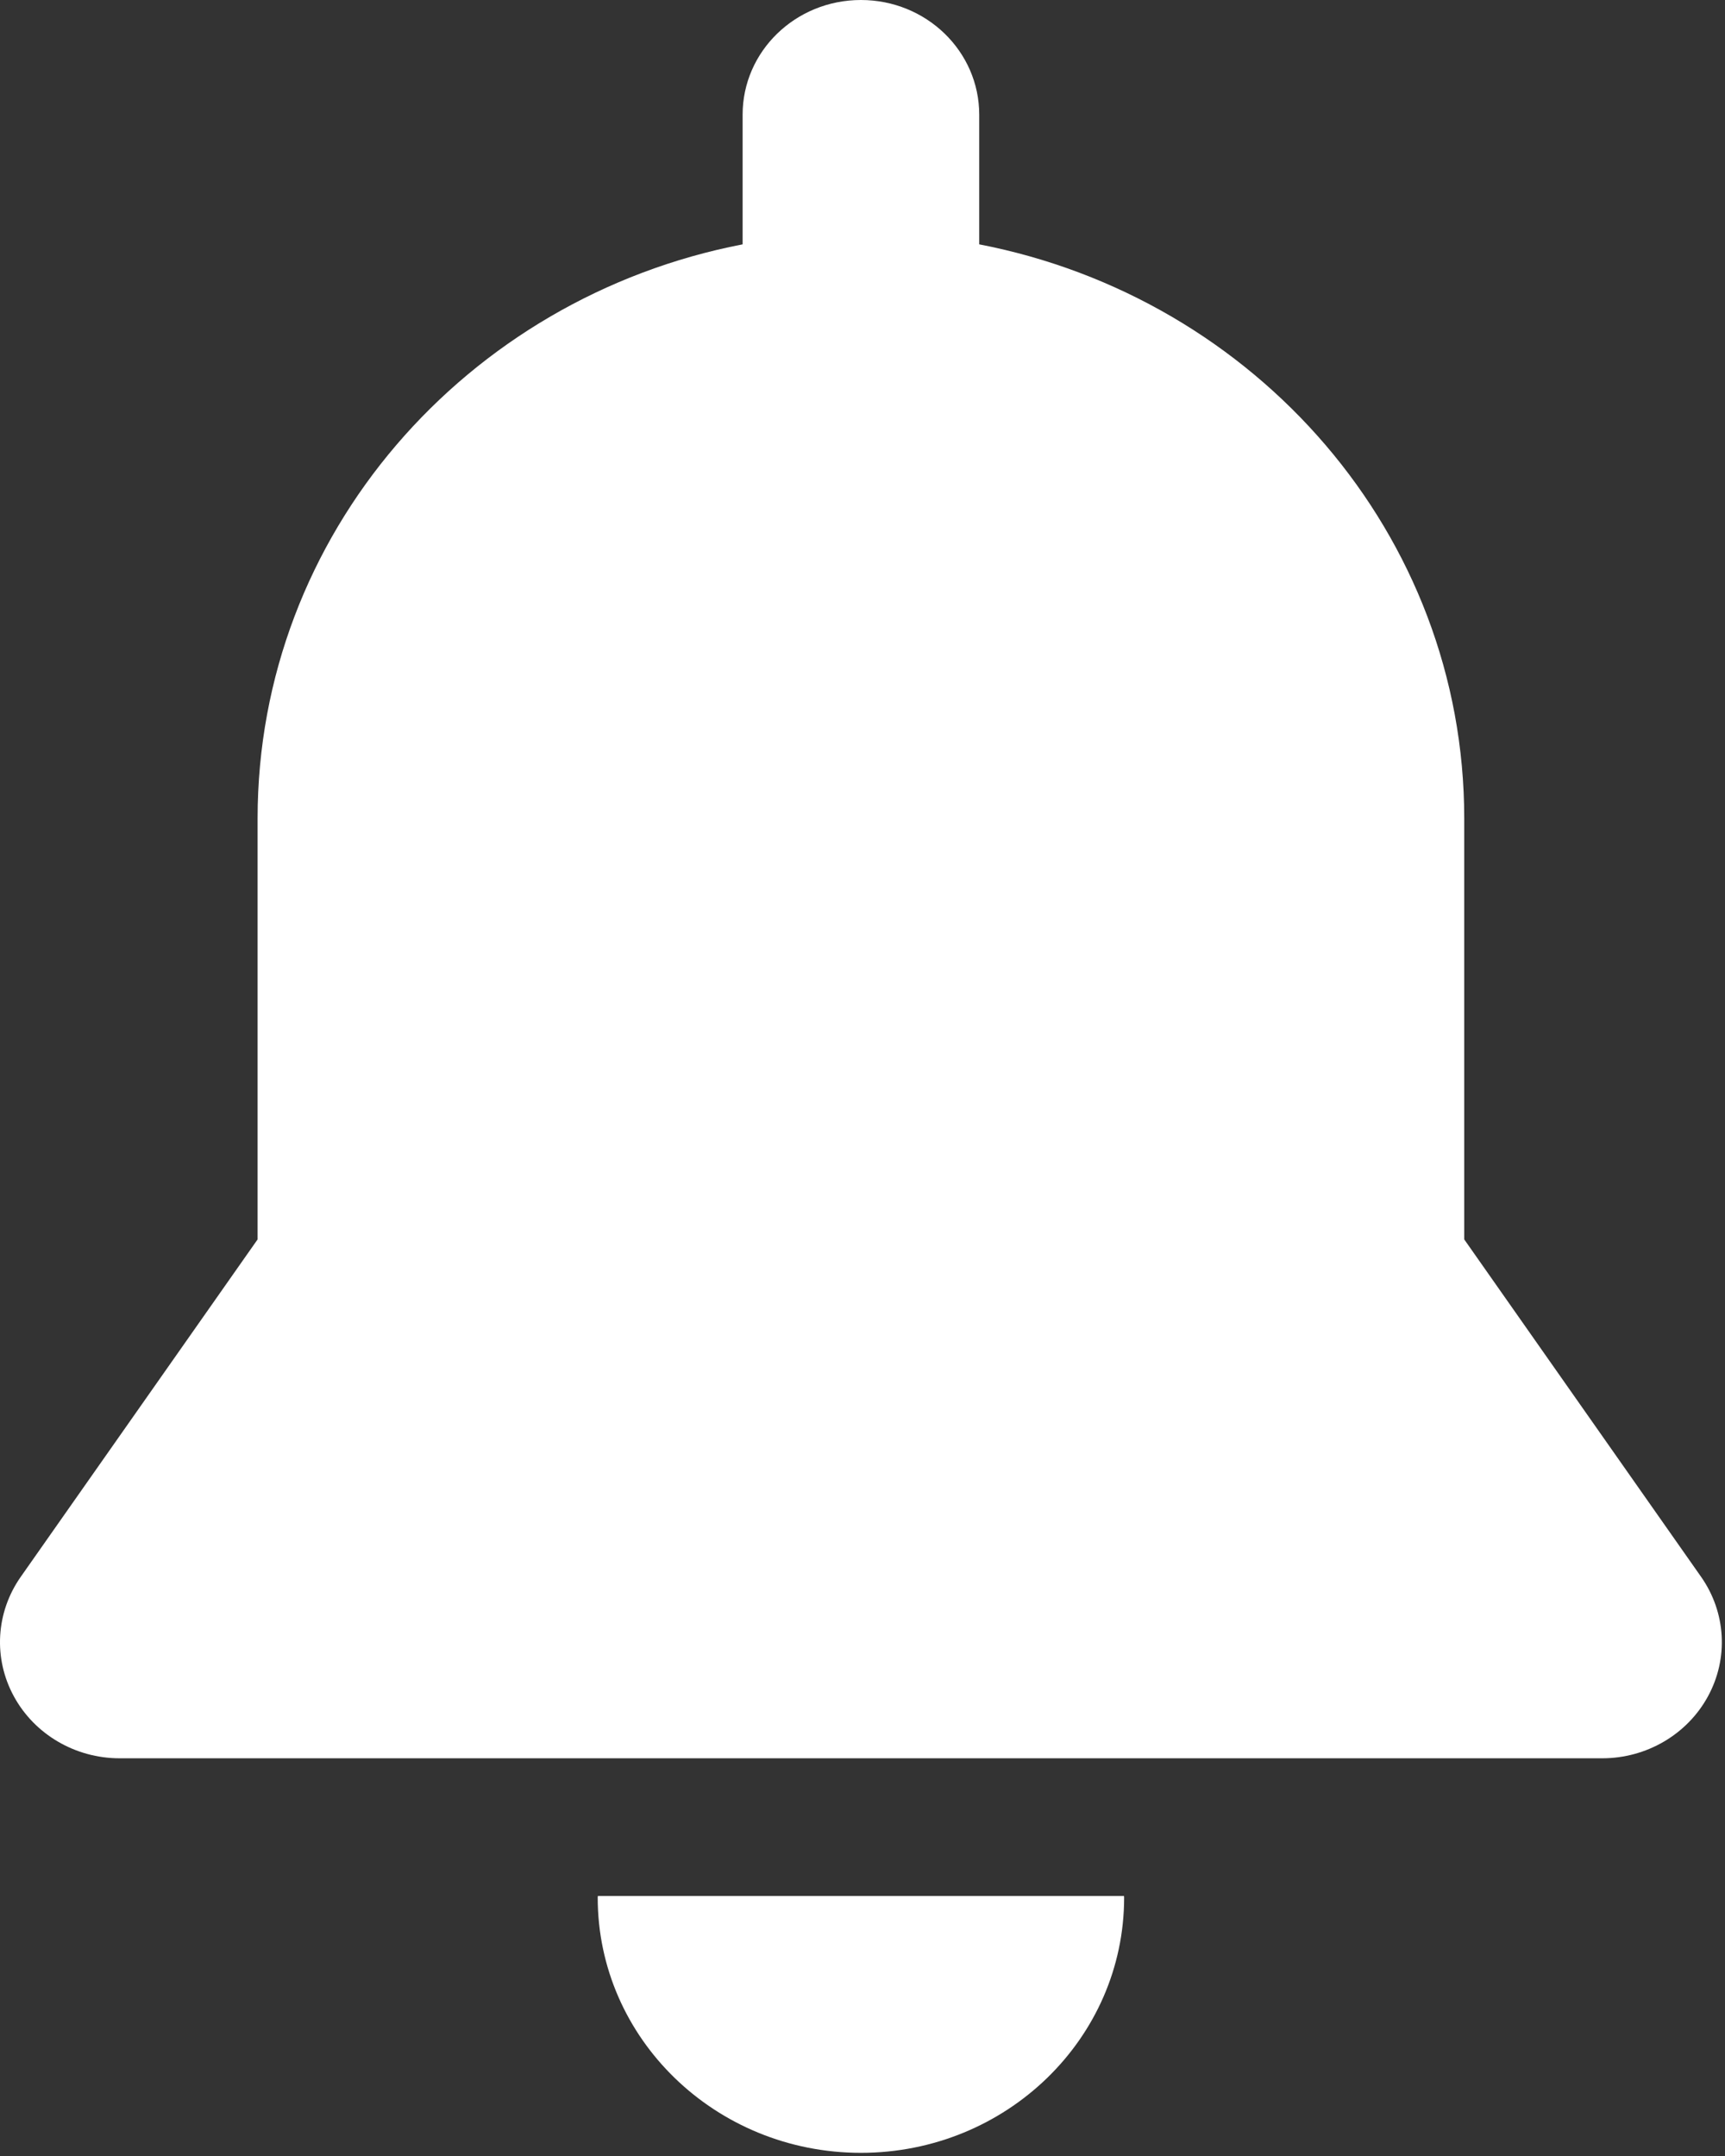 <?xml version="1.0" encoding="UTF-8"?>
<svg width="12px" height="15px" viewBox="0 0 12 15" version="1.1" xmlns="http://www.w3.org/2000/svg" xmlns:xlink="http://www.w3.org/1999/xlink">
    <rect x="0" y="0" width="12" height="15" fill="#333333" stroke="none"/>
    <!-- Generator: Sketch 52.6 (67491) - http://www.bohemiancoding.com/sketch -->
    <title>icons/notification-white</title>
    <desc>Created with Sketch.</desc>
    <g id="icons/notification-white" stroke="none" stroke-width="1" fill="none" fill-rule="evenodd">
        <path d="M4.159,13.191 L7.819,13.191 C7.819,13.195 7.82,13.198 7.82,13.202 C7.82,14.183 7,14.978 5.989,14.978 C4.978,14.978 4.158,14.183 4.158,13.202 C4.158,13.198 4.159,13.195 4.159,13.191 Z M11.834,10.971 C12.007,11.218 12.026,11.538 11.881,11.803 C11.737,12.067 11.454,12.233 11.146,12.233 L0.832,12.233 C0.524,12.233 0.241,12.067 0.097,11.803 C-0.048,11.538 -0.029,11.218 0.144,10.971 L1.792,8.623 C1.792,8.175 1.792,6.467 1.792,5.694 C1.792,3.718 3.242,2.072 5.166,1.7 L5.166,0.798 C5.166,0.357 5.534,4.52970994e-14 5.989,4.52970994e-14 C6.444,4.52970994e-14 6.812,0.357 6.812,0.798 L6.812,1.7 C8.736,2.072 10.186,3.718 10.186,5.694 C10.186,6.148 10.186,7.904 10.186,8.623 L11.834,10.971 Z" fill="#FFFFFF"></path>
    </g>
</svg>